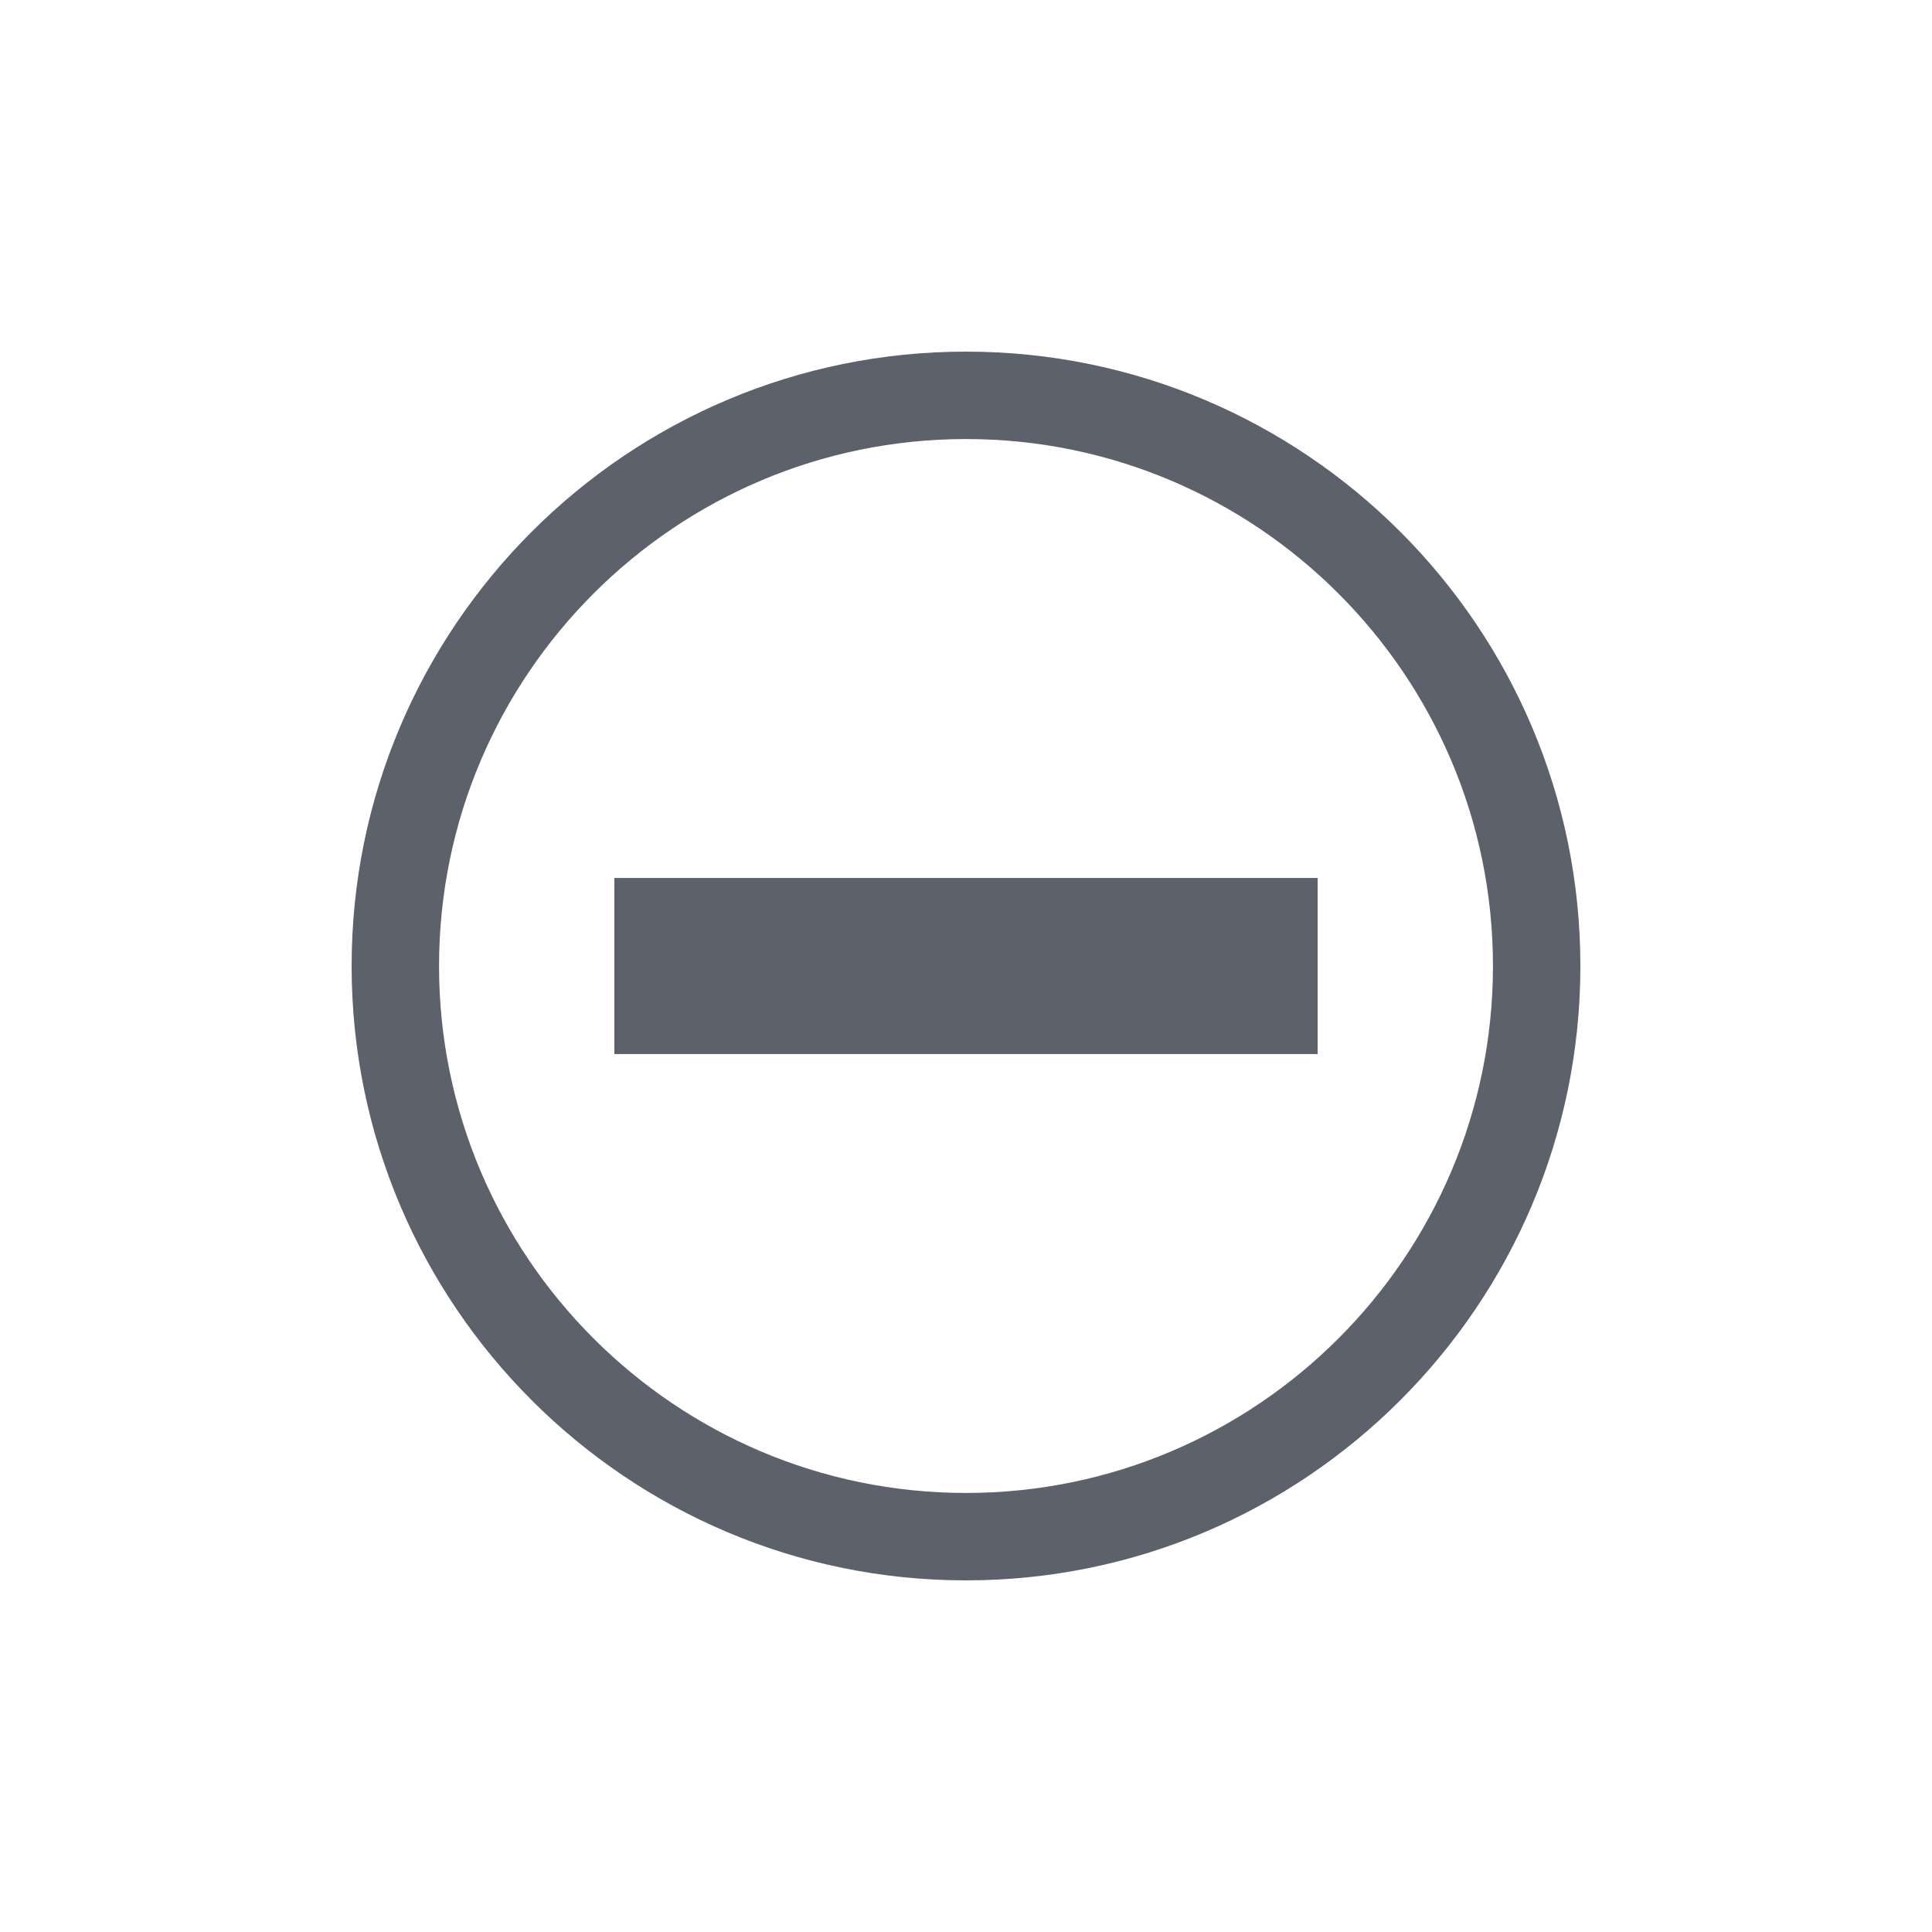 <?xml version="1.0" encoding="UTF-8"?>
<svg xmlns="http://www.w3.org/2000/svg" xmlns:xlink="http://www.w3.org/1999/xlink" width="12pt" height="12pt" viewBox="0 0 12 12" version="1.1">
<g id="surface1">
<path style=" stroke:none;fill-rule:nonzero;fill:rgb(36.078%,38.039%,42.353%);fill-opacity:1;" d="M 6 2.184 C 3.895 2.184 2.184 3.895 2.184 6 C 2.184 8.105 3.895 9.816 6 9.816 C 8.105 9.816 9.816 8.105 9.816 6 C 9.816 3.895 8.105 2.184 6 2.184 Z M 6 2.727 C 7.805 2.727 9.273 4.195 9.273 6 C 9.273 7.805 7.805 9.273 6 9.273 C 4.195 9.273 2.727 7.805 2.727 6 C 2.727 4.195 4.195 2.727 6 2.727 Z M 3.816 5.453 L 3.816 6.547 L 8.184 6.547 L 8.184 5.453 Z M 3.816 5.453 "/>
</g>
</svg>
